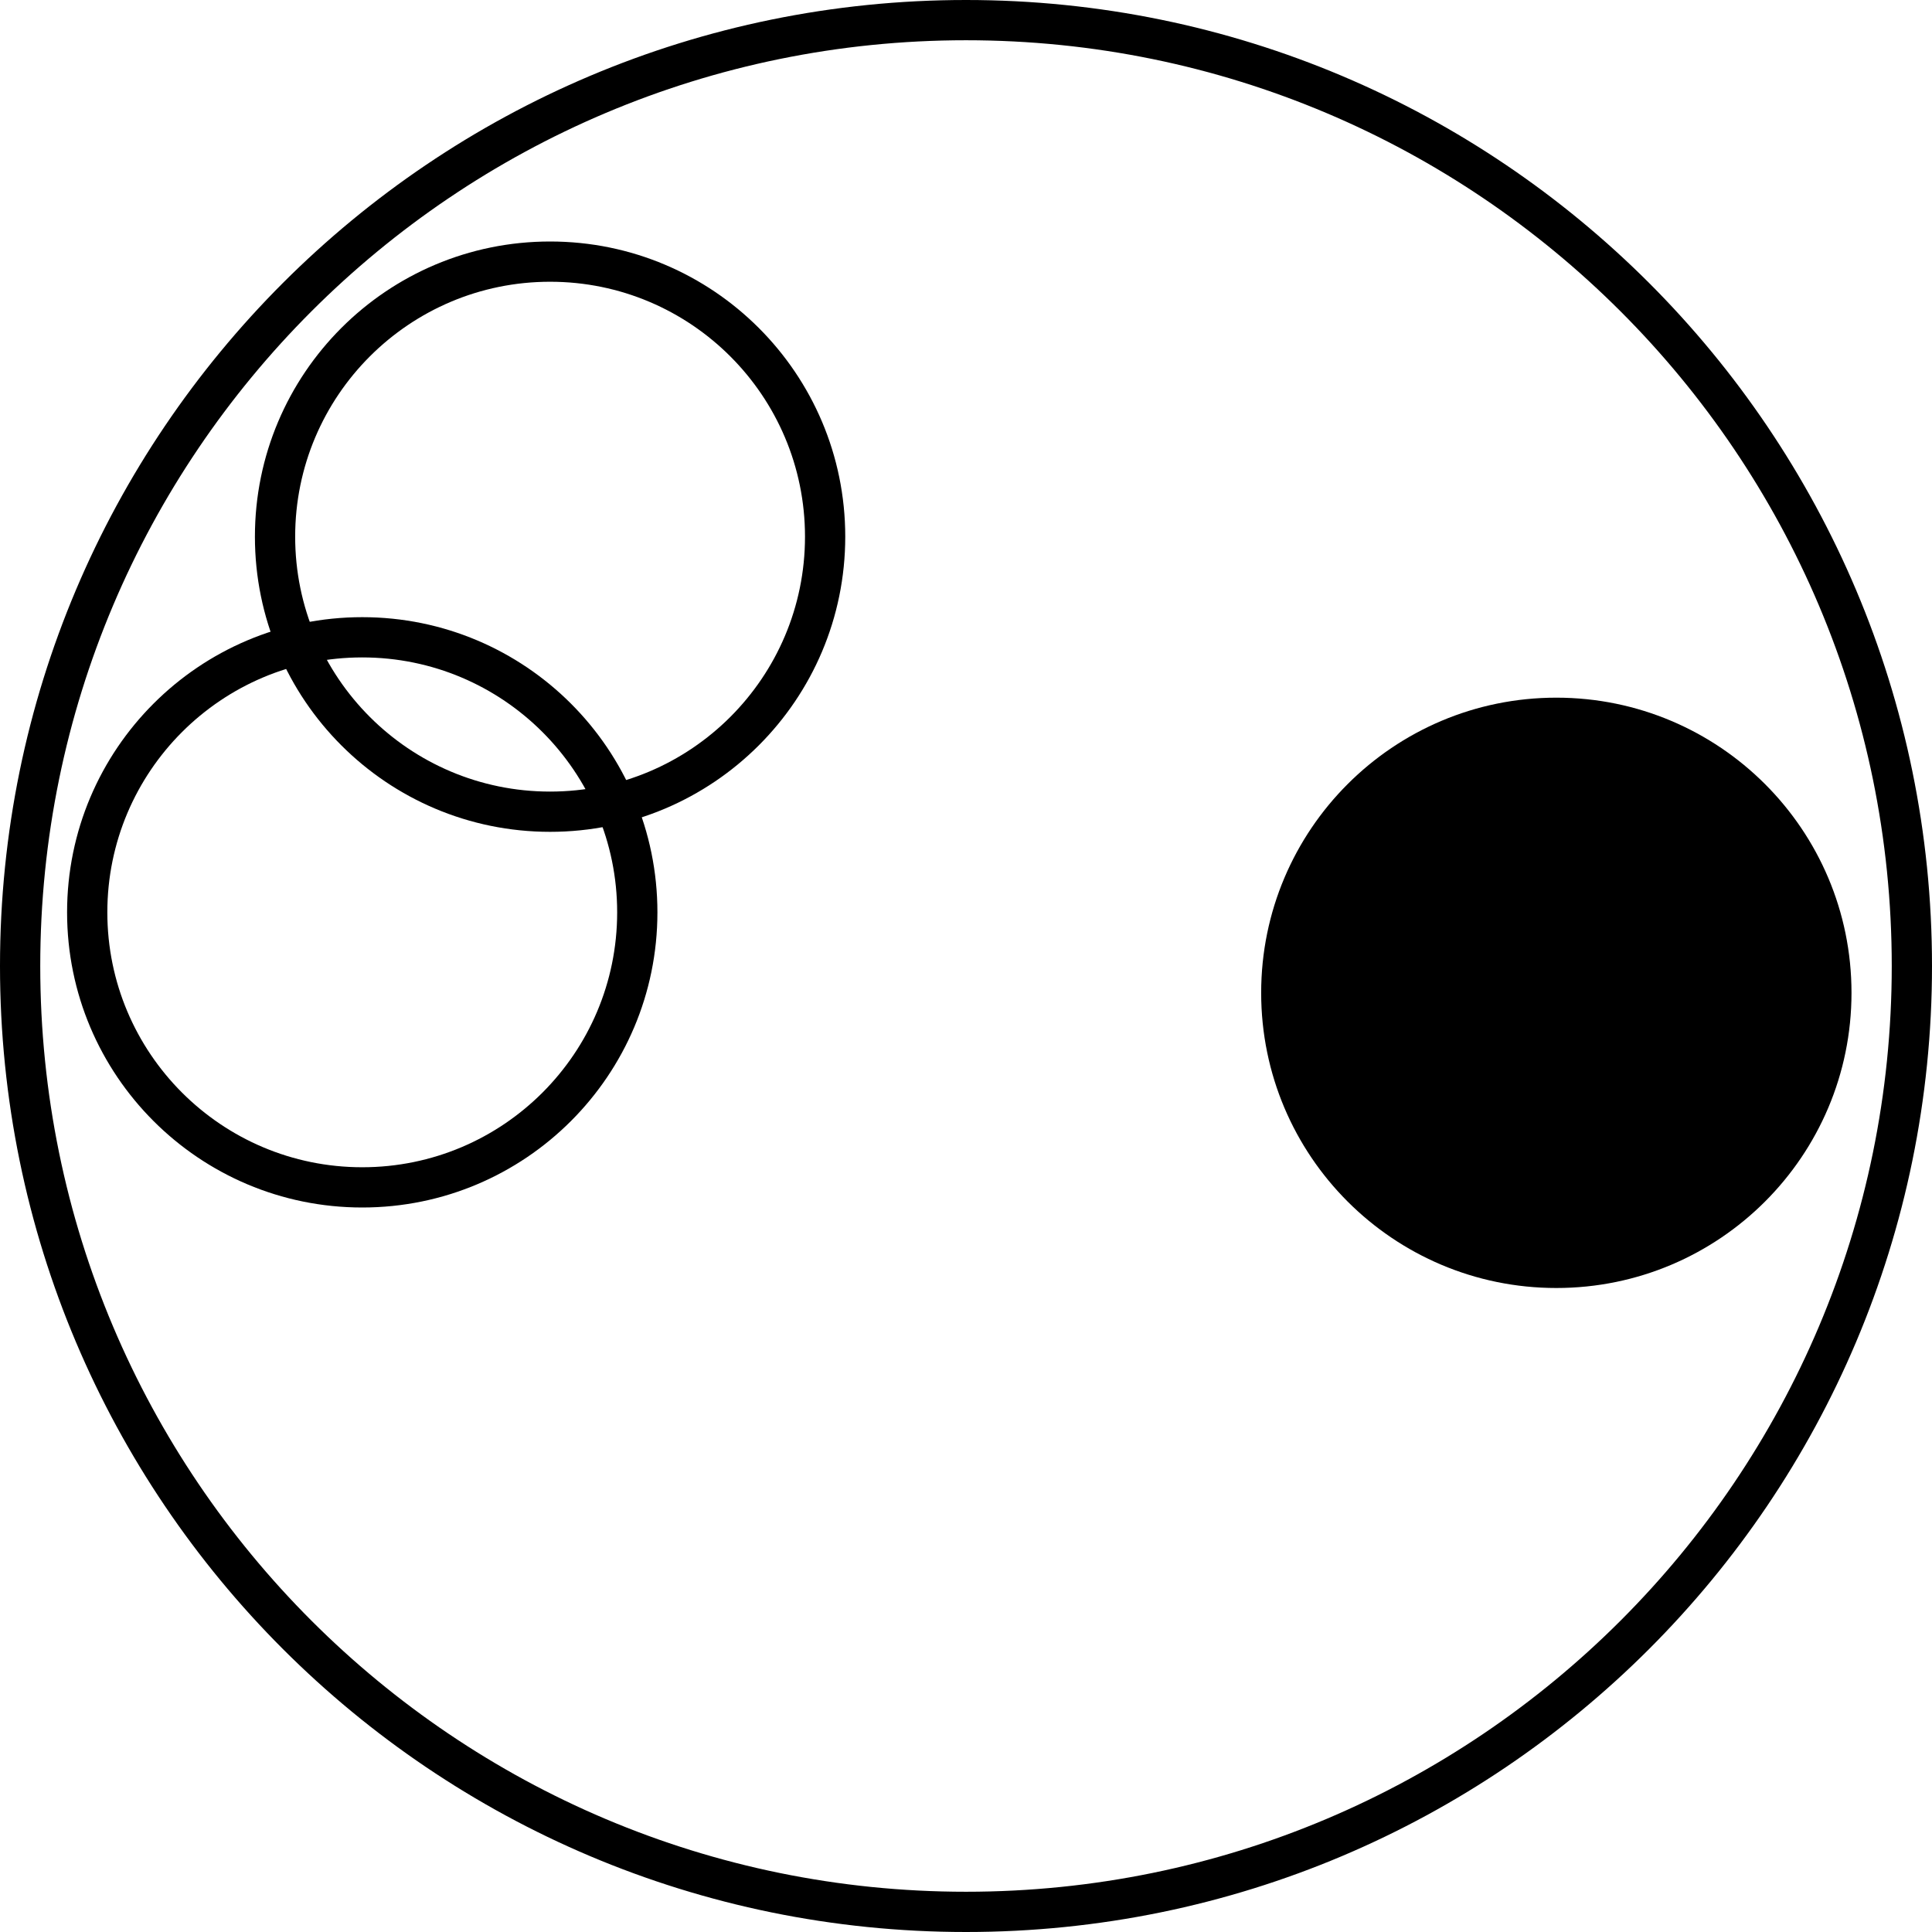 <svg width="144" height="144" viewBox="0 0 144 144" fill="none" xmlns="http://www.w3.org/2000/svg">
<path fill-rule="evenodd" clip-rule="evenodd" d="M72 141C110.108 141 141 110.108 141 72C141 33.892 110.108 3 72 3C33.892 3 3 33.892 3 72C3 110.108 33.892 141 72 141ZM72 144C111.765 144 144 111.765 144 72C144 32.236 111.765 0 72 0C32.236 0 0 32.236 0 72C0 111.765 32.236 144 72 144Z" fill="black"/>
<path d="M138 74C138 86.15 128.15 96 116 96C103.85 96 94 86.15 94 74C94 61.85 103.85 52 116 52C128.15 52 138 61.85 138 74Z" fill="black"/>
<path fill-rule="evenodd" clip-rule="evenodd" d="M41 59C51.493 59 60 50.493 60 40C60 29.507 51.493 21 41 21C30.507 21 22 29.507 22 40C22 50.493 30.507 59 41 59ZM41 62C53.15 62 63 52.15 63 40C63 27.85 53.15 18 41 18C28.85 18 19 27.85 19 40C19 52.15 28.85 62 41 62Z" fill="black"/>
<path fill-rule="evenodd" clip-rule="evenodd" d="M27 87C37.493 87 46 78.493 46 68C46 57.507 37.493 49 27 49C16.507 49 8 57.507 8 68C8 78.493 16.507 87 27 87ZM27 90C39.15 90 49 80.15 49 68C49 55.85 39.15 46 27 46C14.85 46 5 55.85 5 68C5 80.15 14.85 90 27 90Z" fill="black"/>
</svg>
